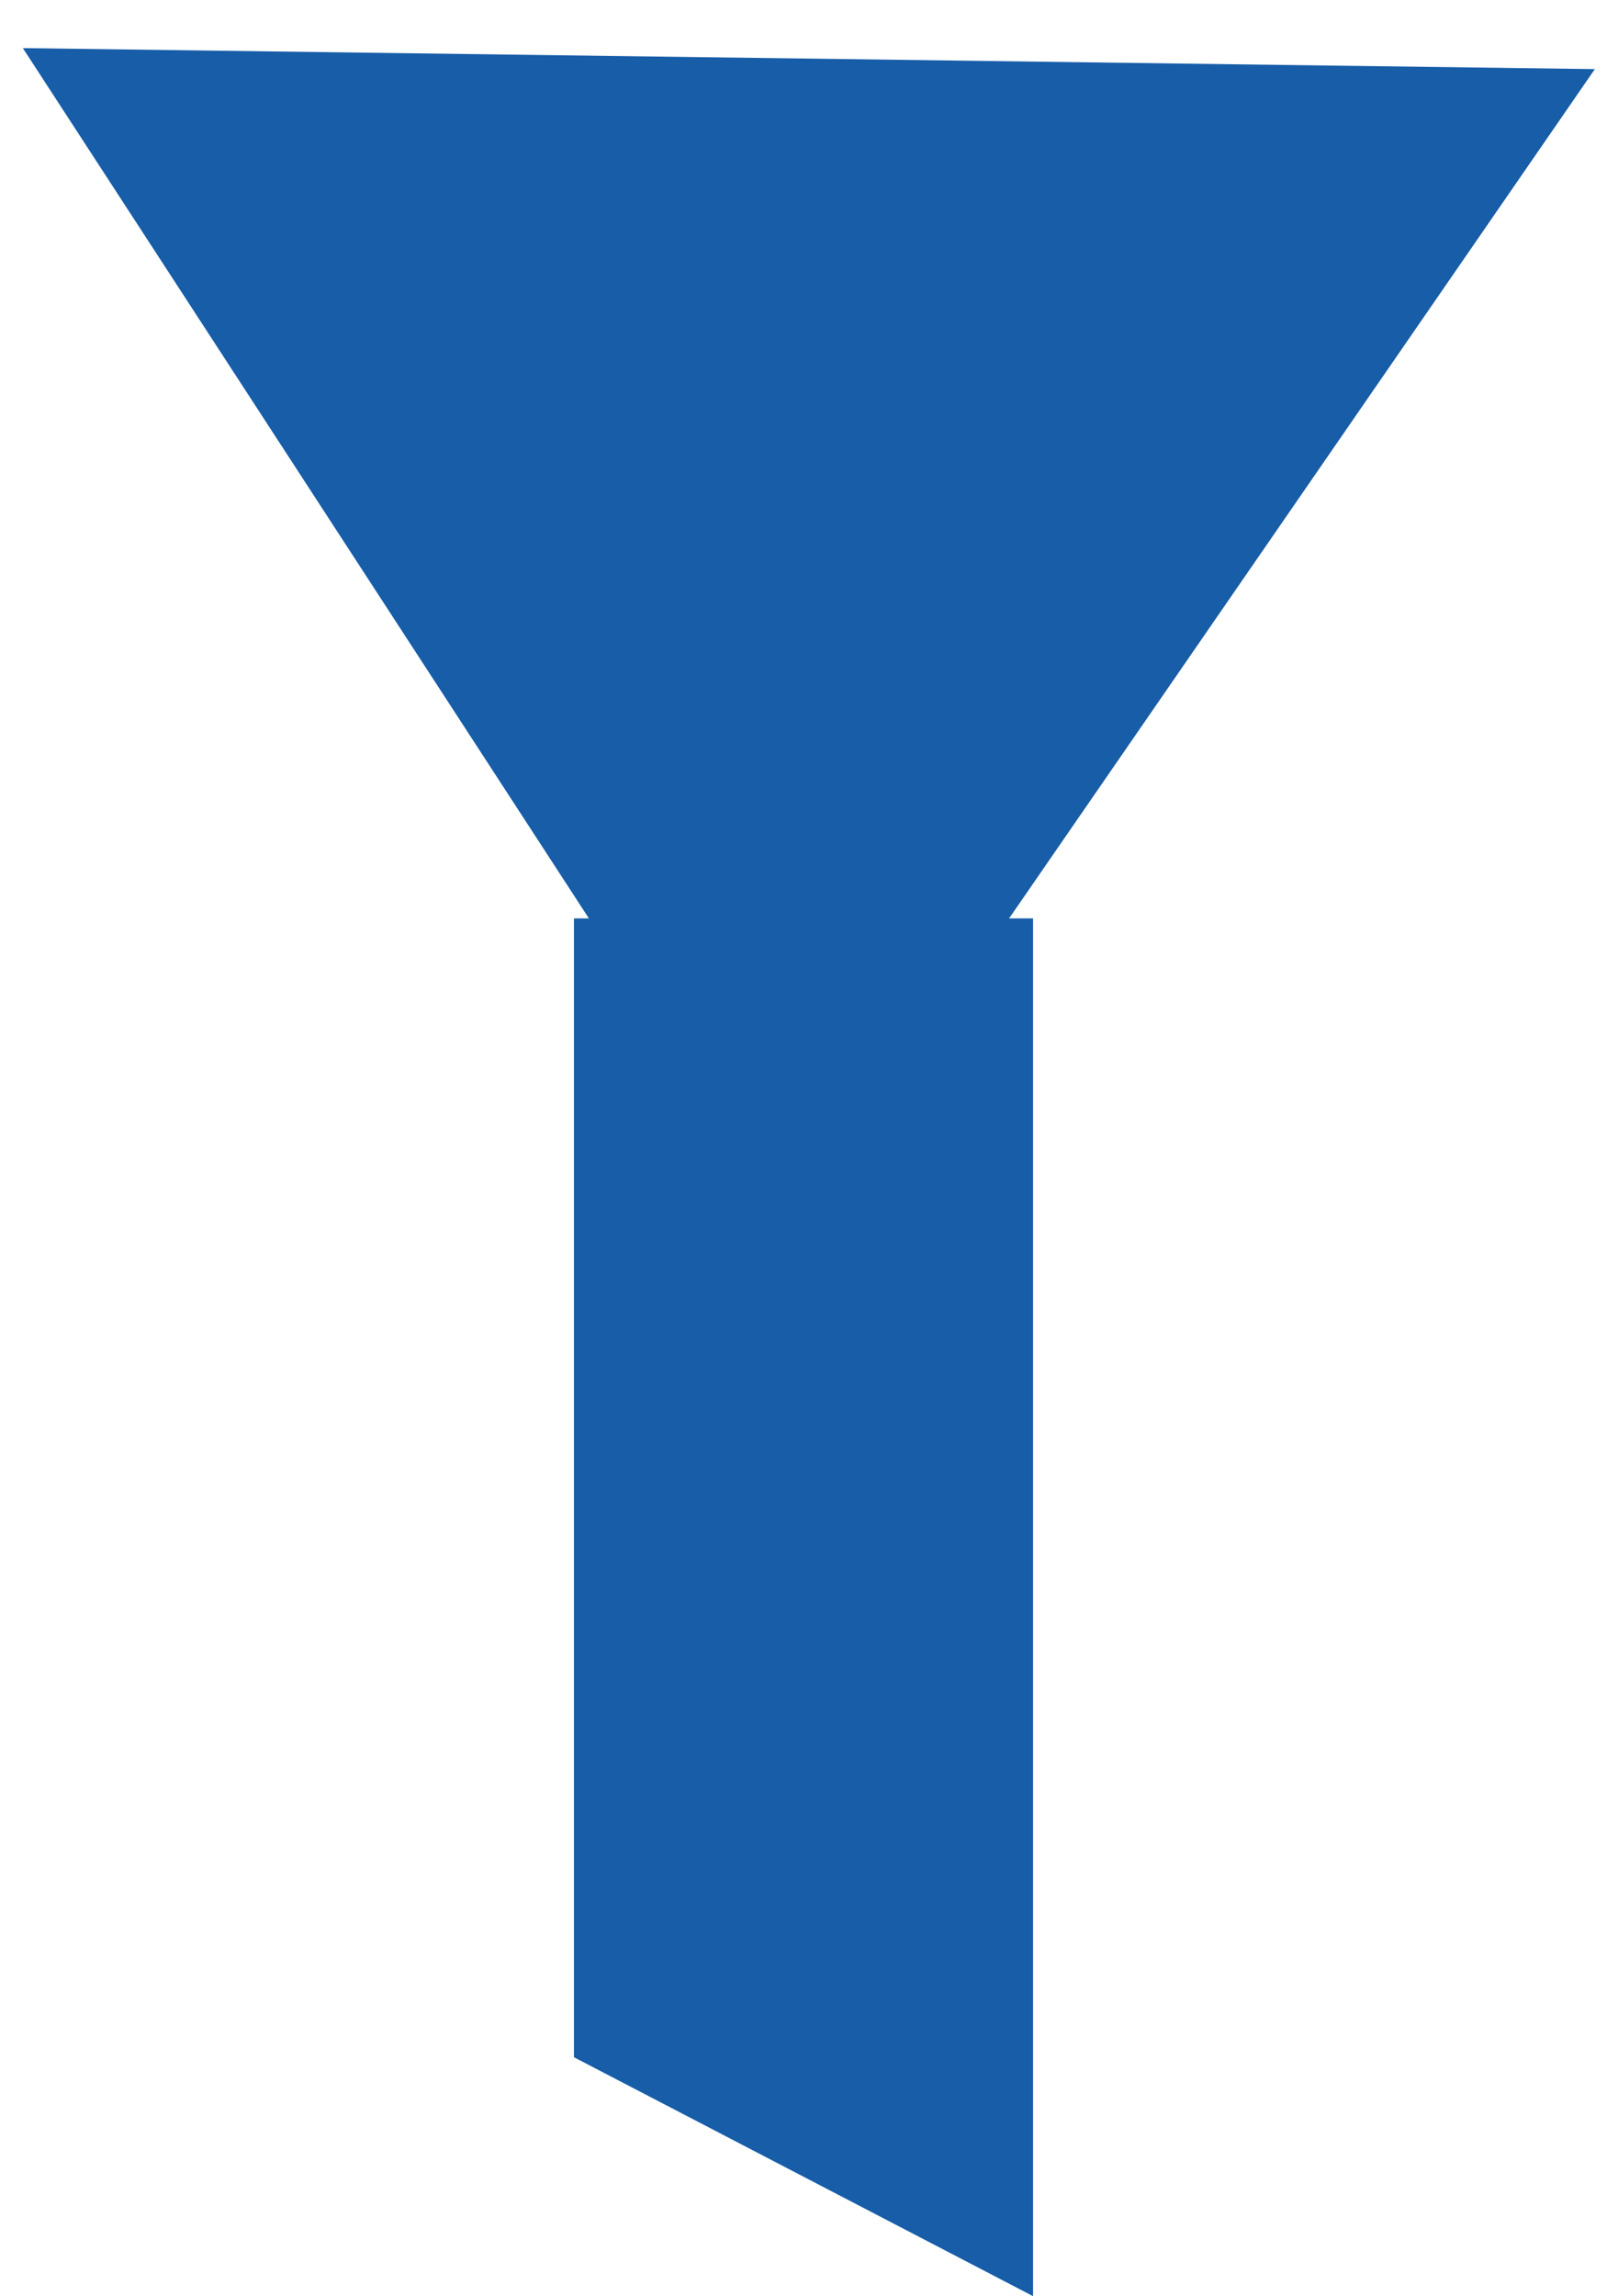 <svg width="14" height="20" viewBox="0 0 14 20" fill="none" xmlns="http://www.w3.org/2000/svg">
<path d="M6.907 10.73L0.199 0.419L13.894 0.602L6.907 10.73Z" fill="#175DA8"/>
<path d="M5 7.999H9V19.999L5 17.918V7.999Z" fill="#175DA8"/>
</svg>
